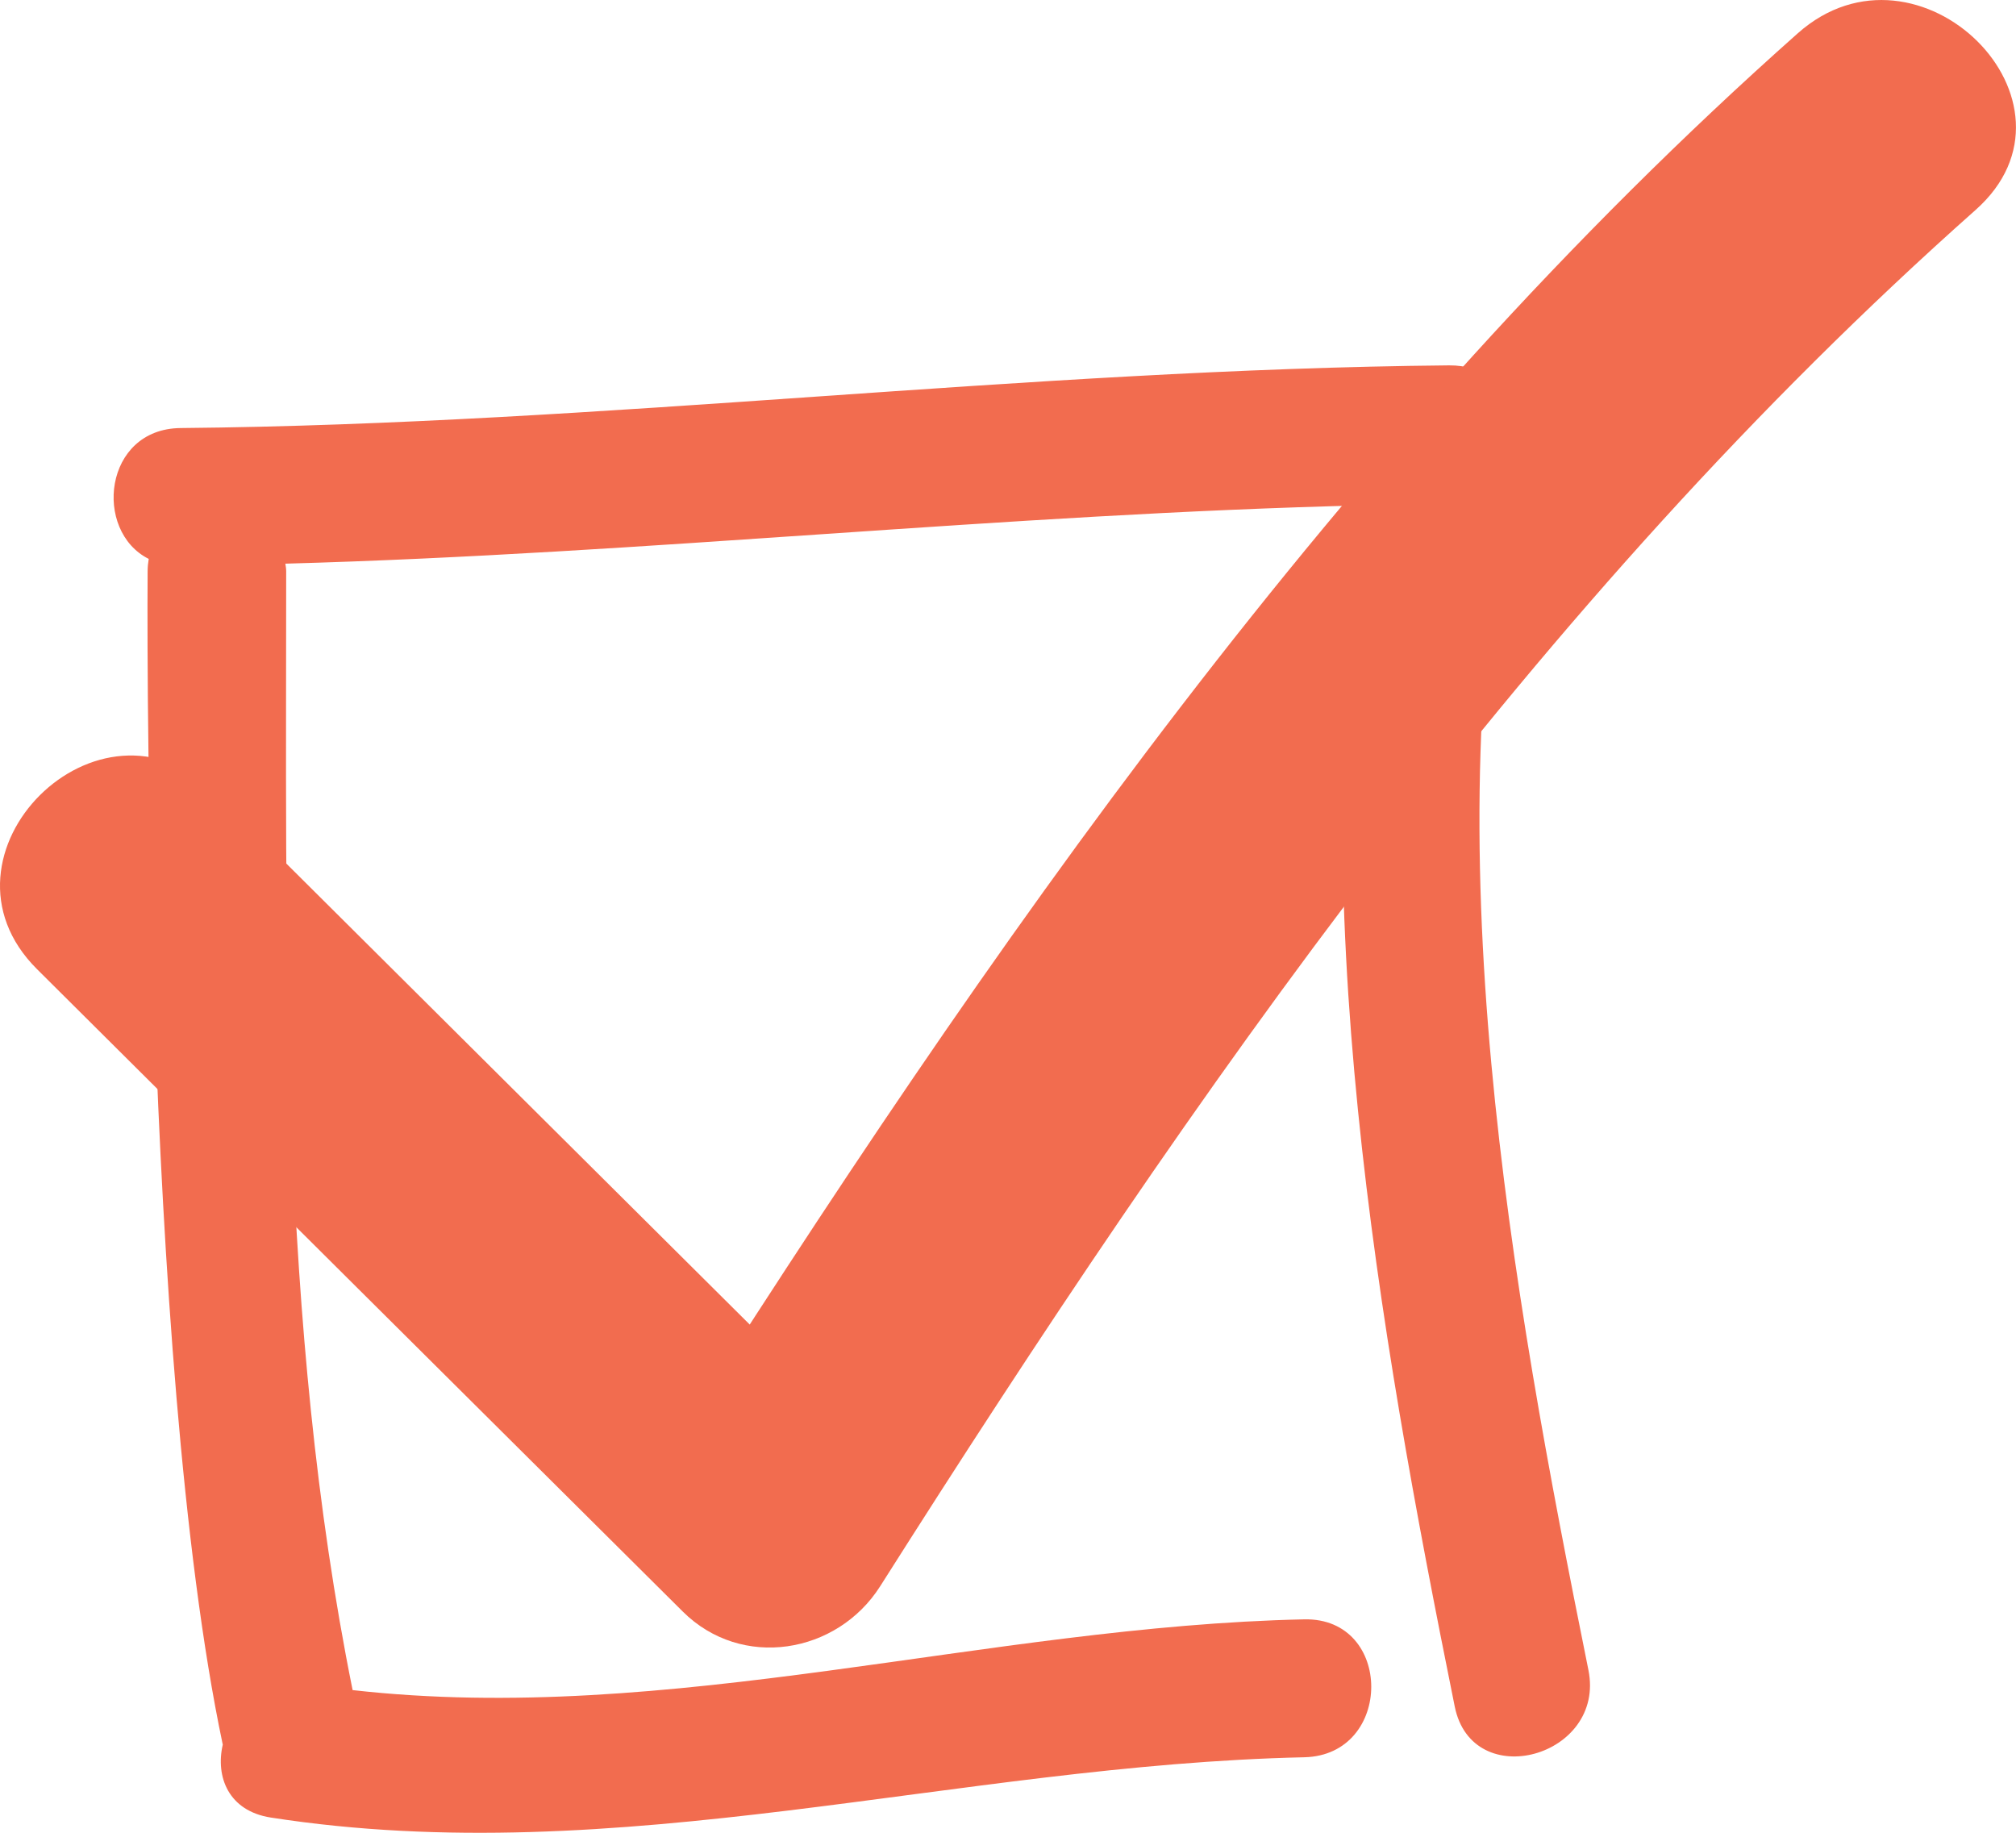 <svg width="22" height="20" viewBox="0 0 22 20" version="1.1" xmlns="http://www.w3.org/2000/svg" xmlns:xlink="http://www.w3.org/1999/xlink">
<title>noun_83783_cc</title>
<desc>Created using Figma</desc>
<g id="Canvas" transform="translate(-1428 -744)">
<g id="noun_83783_cc">
<g id="Group">
<g id="Vector">
<use xlink:href="#path0_fill" transform="translate(1429.24 747.987)" fill="#F26C4F"/>
</g>
<g id="Vector">
<use xlink:href="#path1_fill" transform="translate(1428 744)" fill="#F26C4F"/>
</g>
</g>
</g>
</g>
<defs>
<path id="path0_fill" d="M 16.094 14.237C 15.252 10.071 14.373 5.174 15.304 0.953C 15.344 0.774 15.323 0.615 15.264 0.482C 15.174 0.212 14.946 -0.003 14.574 2.31057e-05C 9.951 0.043 5.355 0.641 0.731 0.684C -0.11 0.692 -0.225 1.808 0.383 2.112C 0.376 2.155 0.371 2.199 0.371 2.247C 0.371 2.247 0.3 10.828 1.189 15.042C 1.189 15.042 1.191 15.047 1.191 15.051C 1.11 15.402 1.253 15.775 1.716 15.847C 5.516 16.437 9.199 15.273 12.992 15.189C 13.967 15.168 13.969 13.662 12.992 13.684C 9.526 13.759 6.071 14.847 2.608 14.456C 1.798 10.444 1.885 6.193 1.883 2.246C 1.883 2.217 1.878 2.191 1.874 2.164C 5.811 2.055 9.727 1.621 13.663 1.527C 12.98 5.787 13.797 10.49 14.635 14.635C 14.827 15.589 16.285 15.185 16.094 14.237Z"/>
<path id="path1_fill" d="M 0.404 10.576C 2.752 12.914 5.101 15.249 7.45 17.585C 8.092 18.225 9.135 18.05 9.605 17.31C 13.034 11.901 16.736 6.572 21.558 2.292C 22.881 1.119 20.934 -0.805 19.619 0.363C 14.634 4.786 10.78 10.343 7.235 15.933C 7.954 15.84 8.672 15.748 9.39 15.656C 7.041 13.319 4.692 10.984 2.344 8.647C 1.093 7.401 -0.847 9.331 0.404 10.576Z"/>
</defs>
</svg>
